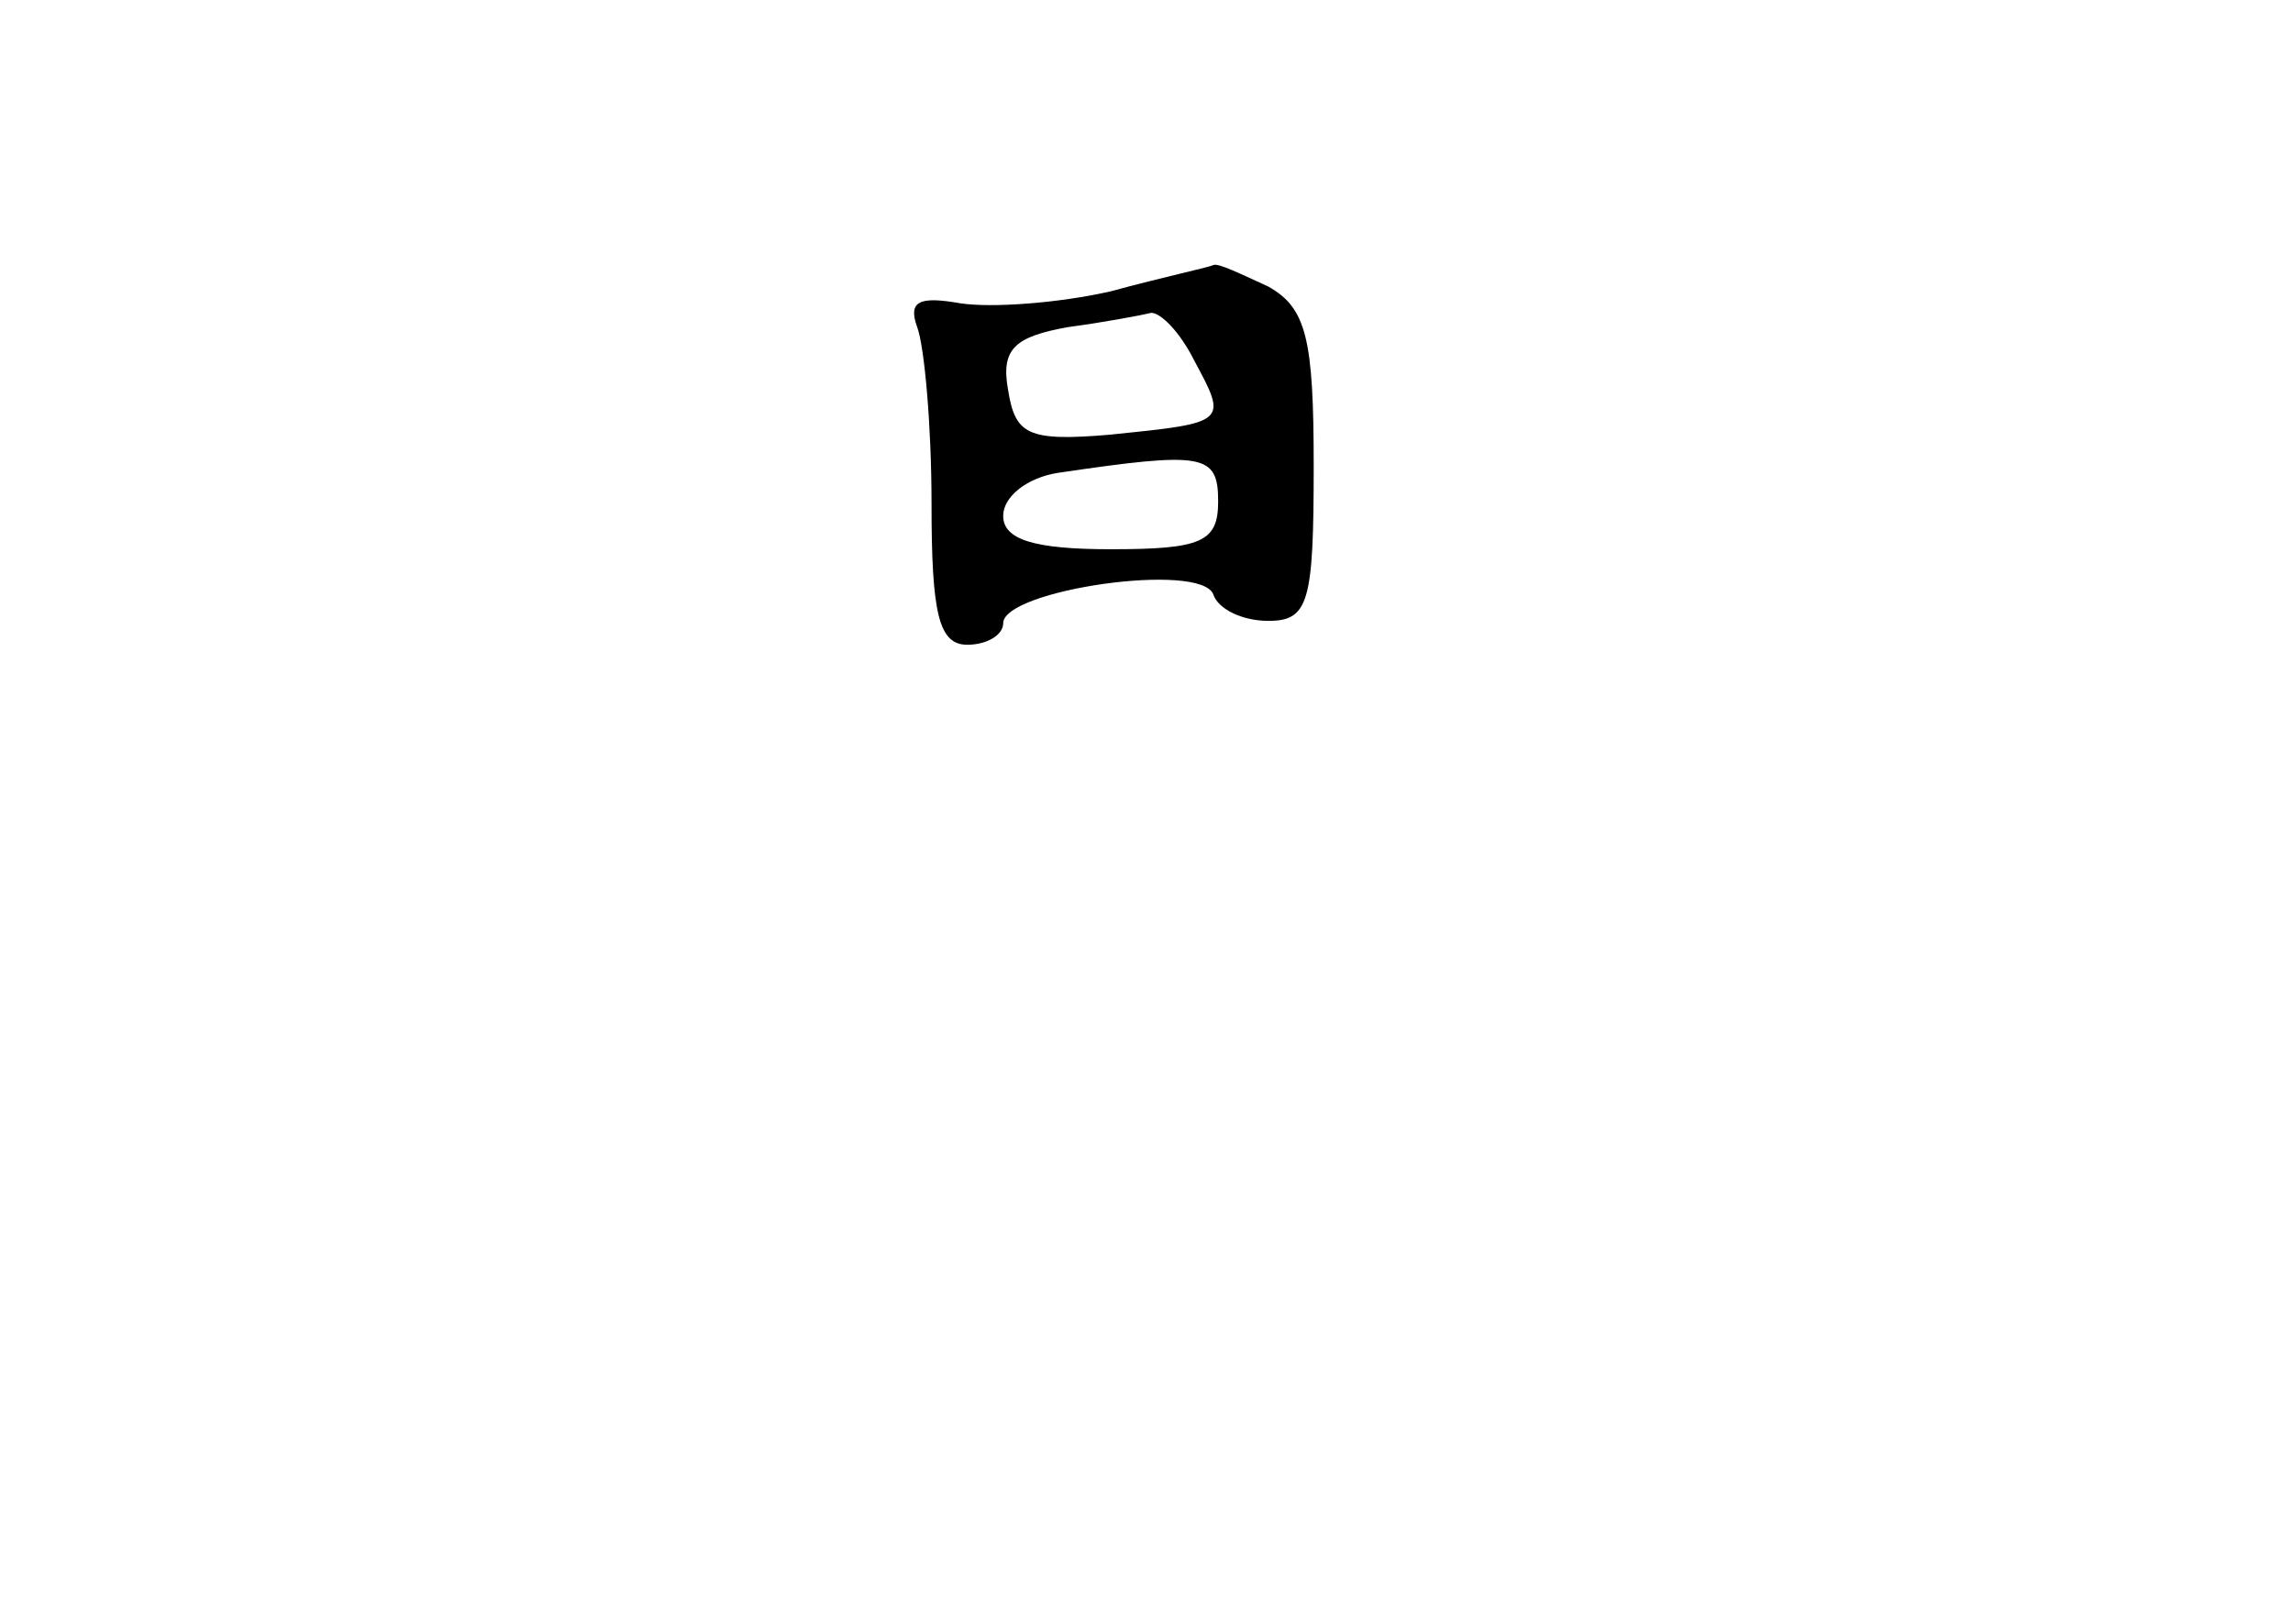 <?xml version="1.0" standalone="no"?>
<!DOCTYPE svg PUBLIC "-//W3C//DTD SVG 20010904//EN"
 "http://www.w3.org/TR/2001/REC-SVG-20010904/DTD/svg10.dtd">
<svg version="1.0" xmlns="http://www.w3.org/2000/svg"
 width="96pt" height="68pt" viewBox="0 0 96 68"
 preserveAspectRatio="xMidYMid meet">
<g transform="translate(0,68) scale(0.1,-0.1)"
fill="#000000" stroke="none">
<path d="M465 558 c-22 -5 -50 -7 -63 -5 -17 3 -22 1 -18 -10 3 -8 6 -41 6
-74 0 -46 3 -59 15 -59 8 0 15 4 15 9 0 14 83 26 88 12 2 -6 12 -11 23 -11 17
0 19 8 19 65 0 53 -3 66 -19 75 -11 5 -21 10 -23 9 -2 -1 -21 -5 -43 -11z m35
-29 c14 -26 14 -26 -35 -31 -35 -3 -40 0 -43 19 -3 17 3 22 25 26 15 2 31 5
35 6 4 0 12 -8 18 -20z m10 -59 c0 -17 -7 -20 -45 -20 -32 0 -45 4 -45 14 0 8
10 16 23 18 61 9 67 8 67 -12z"/>
</g>
</svg>
